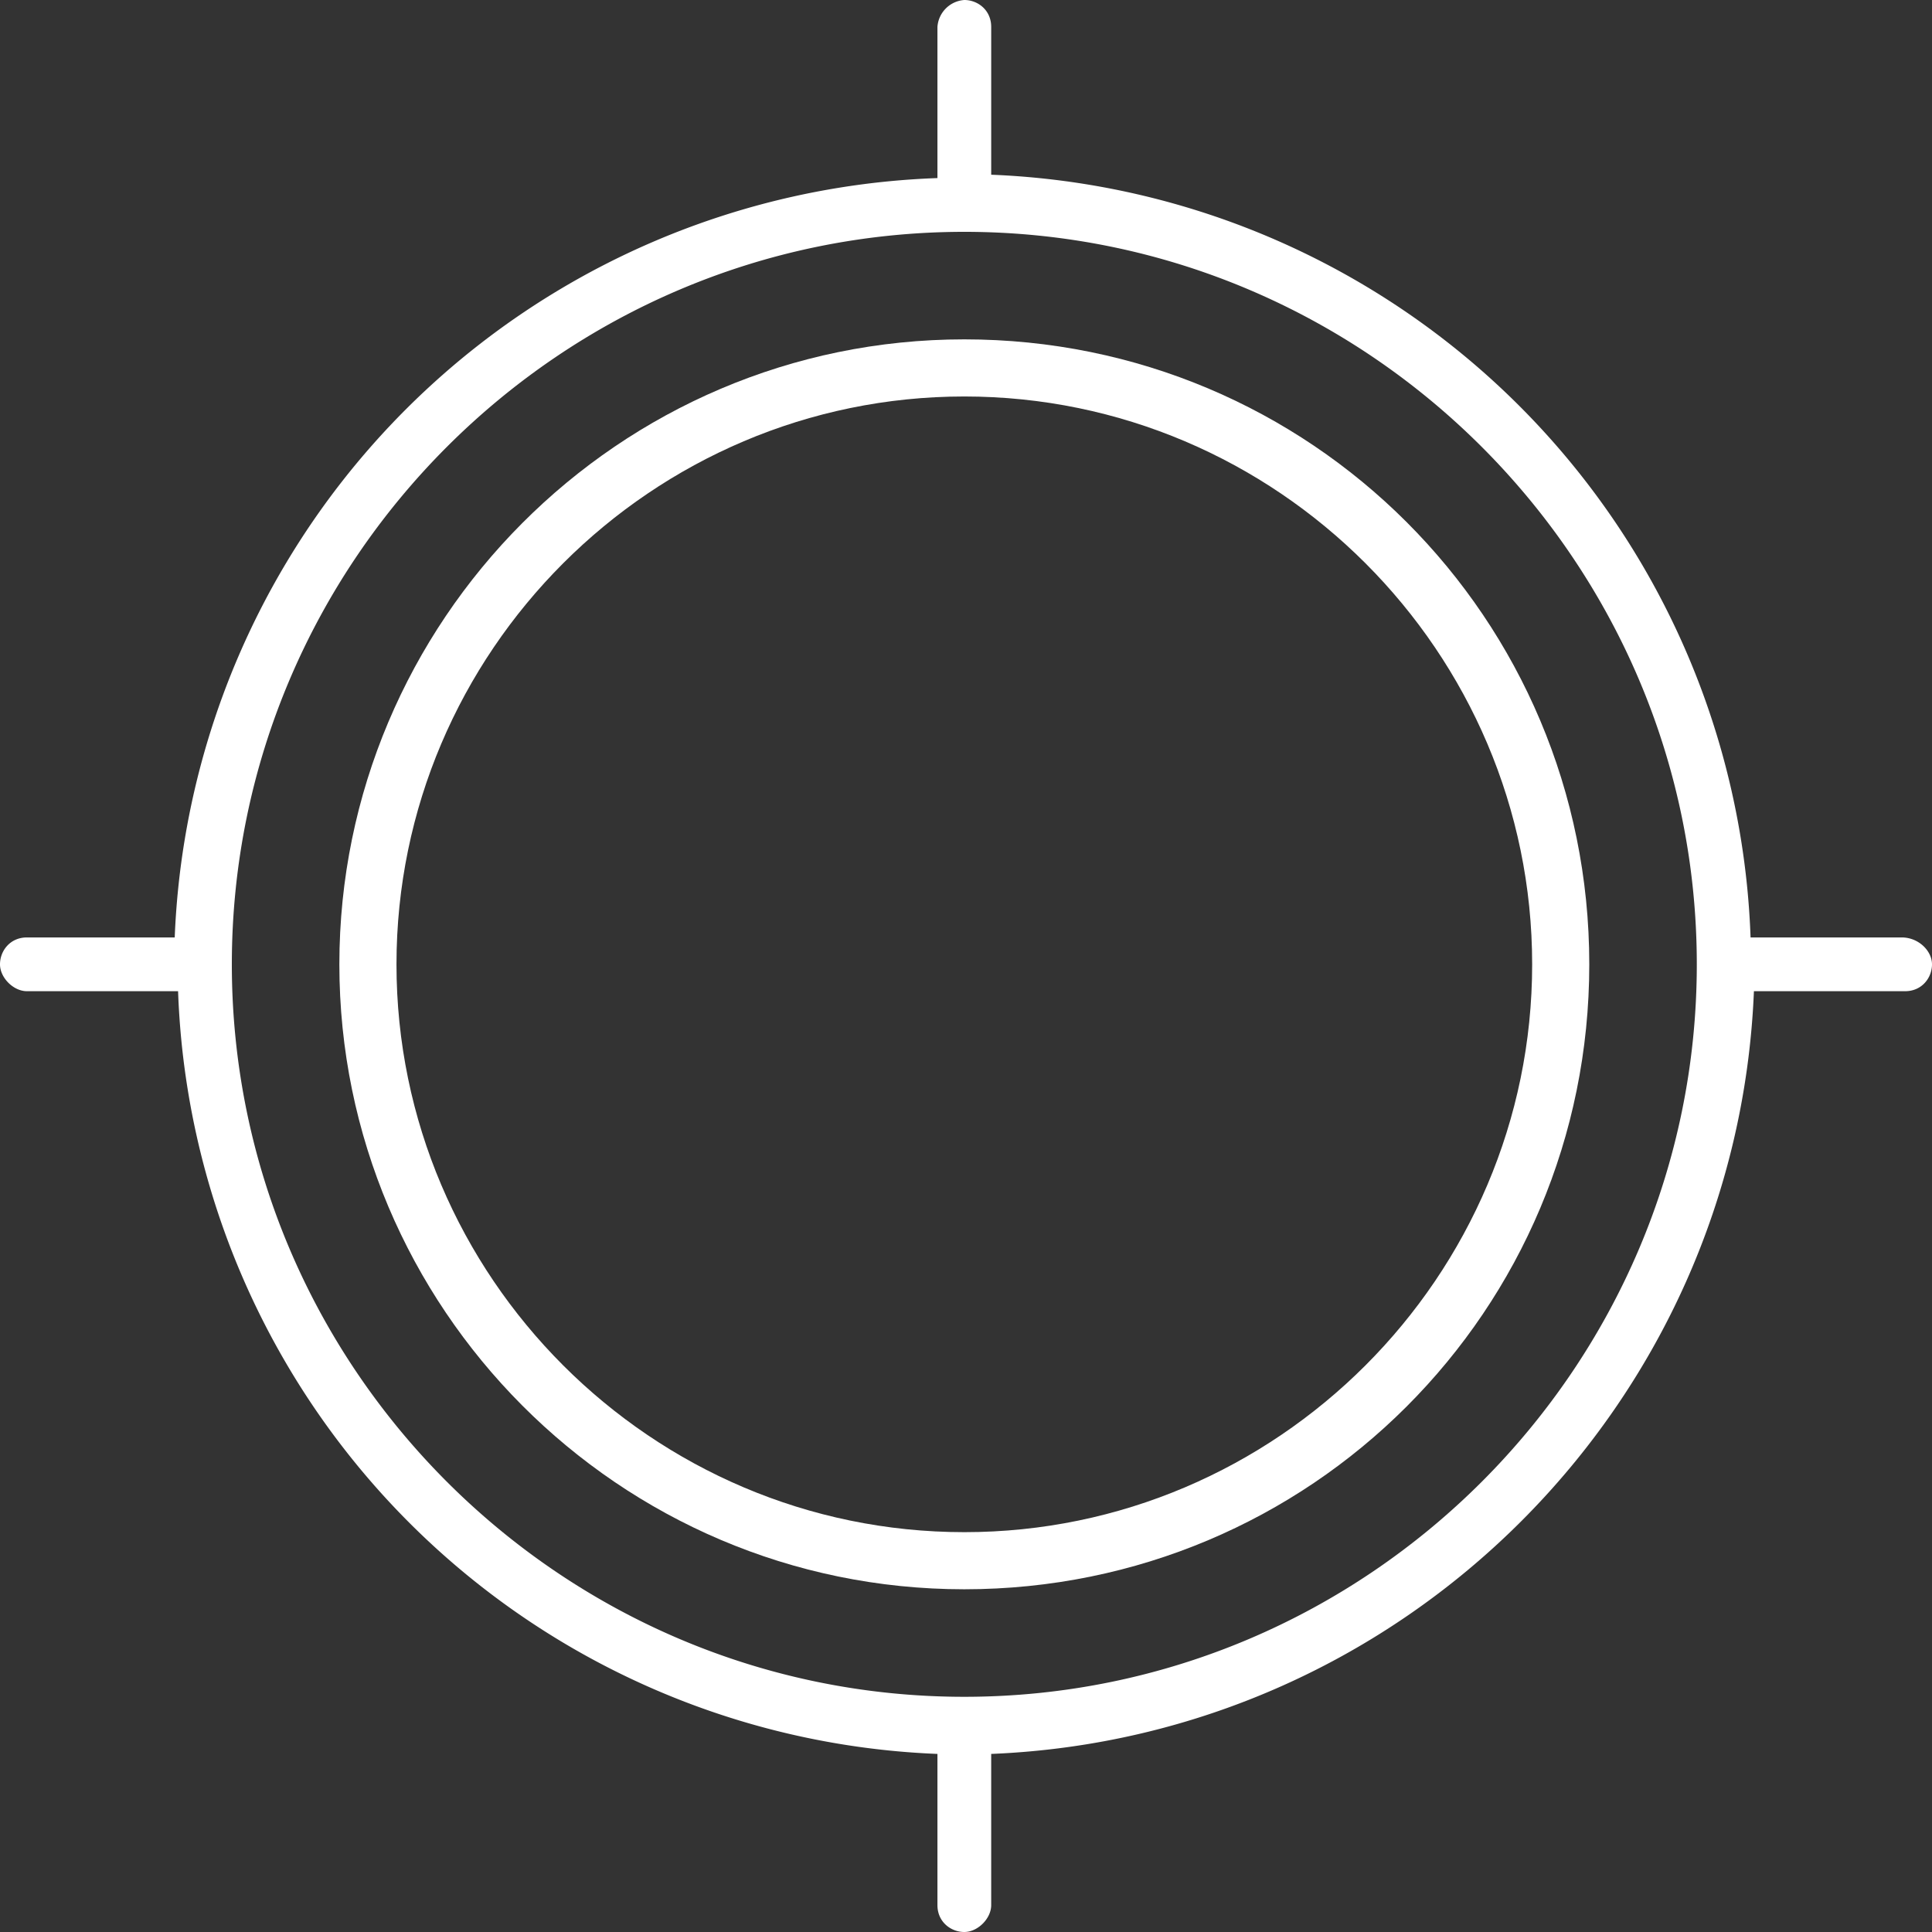 <svg xmlns="http://www.w3.org/2000/svg" viewBox="0 0 460 460"><rect x="0" y="0" width="460" height="460" fill="#333333" stroke="none"/><g fill="#ffffff">
  <path d="M229.6 80.8c-82.4 0-148.8 67.2-148.8 148.8s66.4 148.8 148.8 148.8S378.4 312 378.4 229.6 312 80.8 229.6 80.8zm0 284c-74.4 0-135.2-60.8-135.2-135.2S155.2 94.4 229.6 94.4s135.2 60.8 135.2 135.2S304 364.8 229.6 364.8z"/><path d="M452.8 223.2h-36A188.4 188.4 0 0 0 236 41.6V6.4c0-4-3.2-6.4-6.4-6.4a6.9 6.9 0 0 0-6.4 6.4v36A188.4 188.4 0 0 0 41.6 223.2H6.4c-4 0-6.4 3.2-6.4 6.4s3.2 6.4 6.4 6.4h36a188.4 188.4 0 0 0 180.8 181.6v36c0 4 3.2 6.4 6.4 6.4s6.4-3.2 6.4-6.4v-36c98.4-4 177.6-83.2 181.6-181.6h36c4 0 6.4-3.2 6.4-6.4s-3.2-6.4-7.2-6.4zM229.6 404c-96 0-174.4-78.4-174.4-174.4S133.6 55.2 229.6 55.2 404 133.6 404 229.6 325.6 404 229.6 404z"/>
</g></svg>
